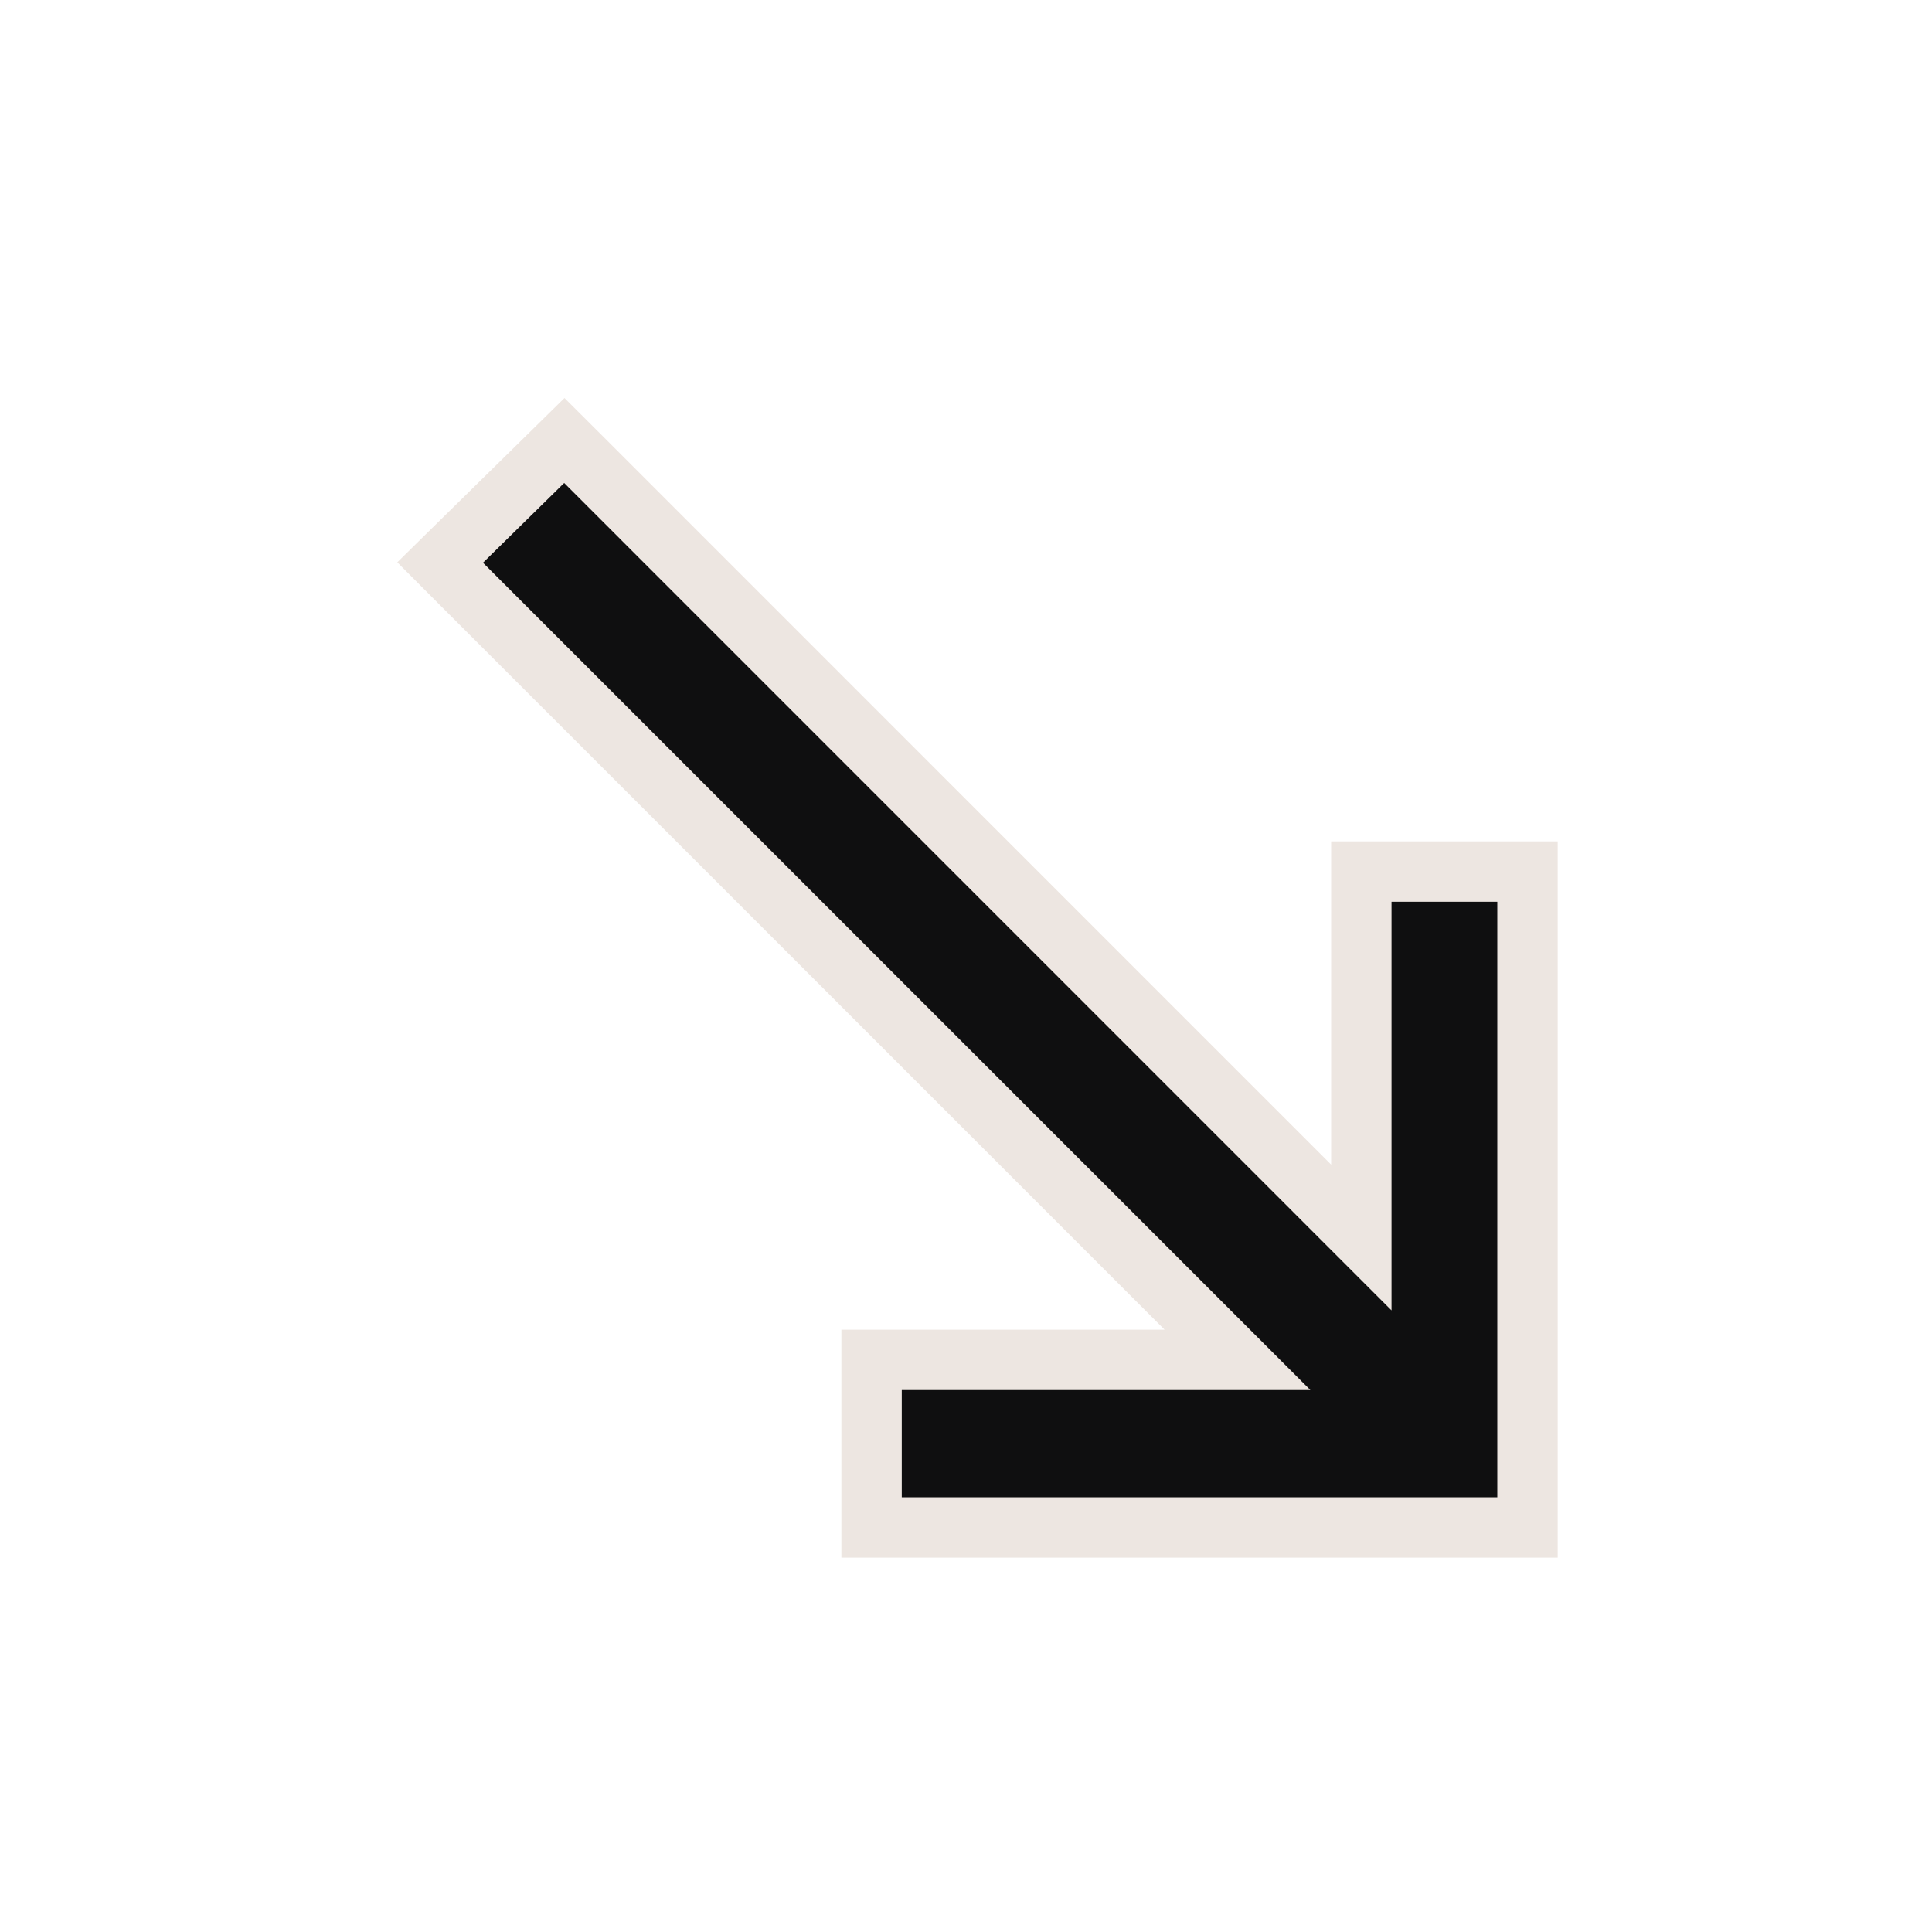 <svg width="32" height="32" viewBox="0 0 32 32" fill="none" xmlns="http://www.w3.org/2000/svg">
<path d="M20.497 22.524H14.936H14.436V23.024V24.8V25.3H14.936H24.8H25.3V24.8V14.936V14.436H24.8H23.048H22.548V14.936V20.497L9.698 7.646L9.347 7.296L8.994 7.643L7.65 8.963L7.29 9.317L7.646 9.674L20.497 22.524Z" fill="#0F0F10" stroke="#EDE6E1"/>
</svg>
